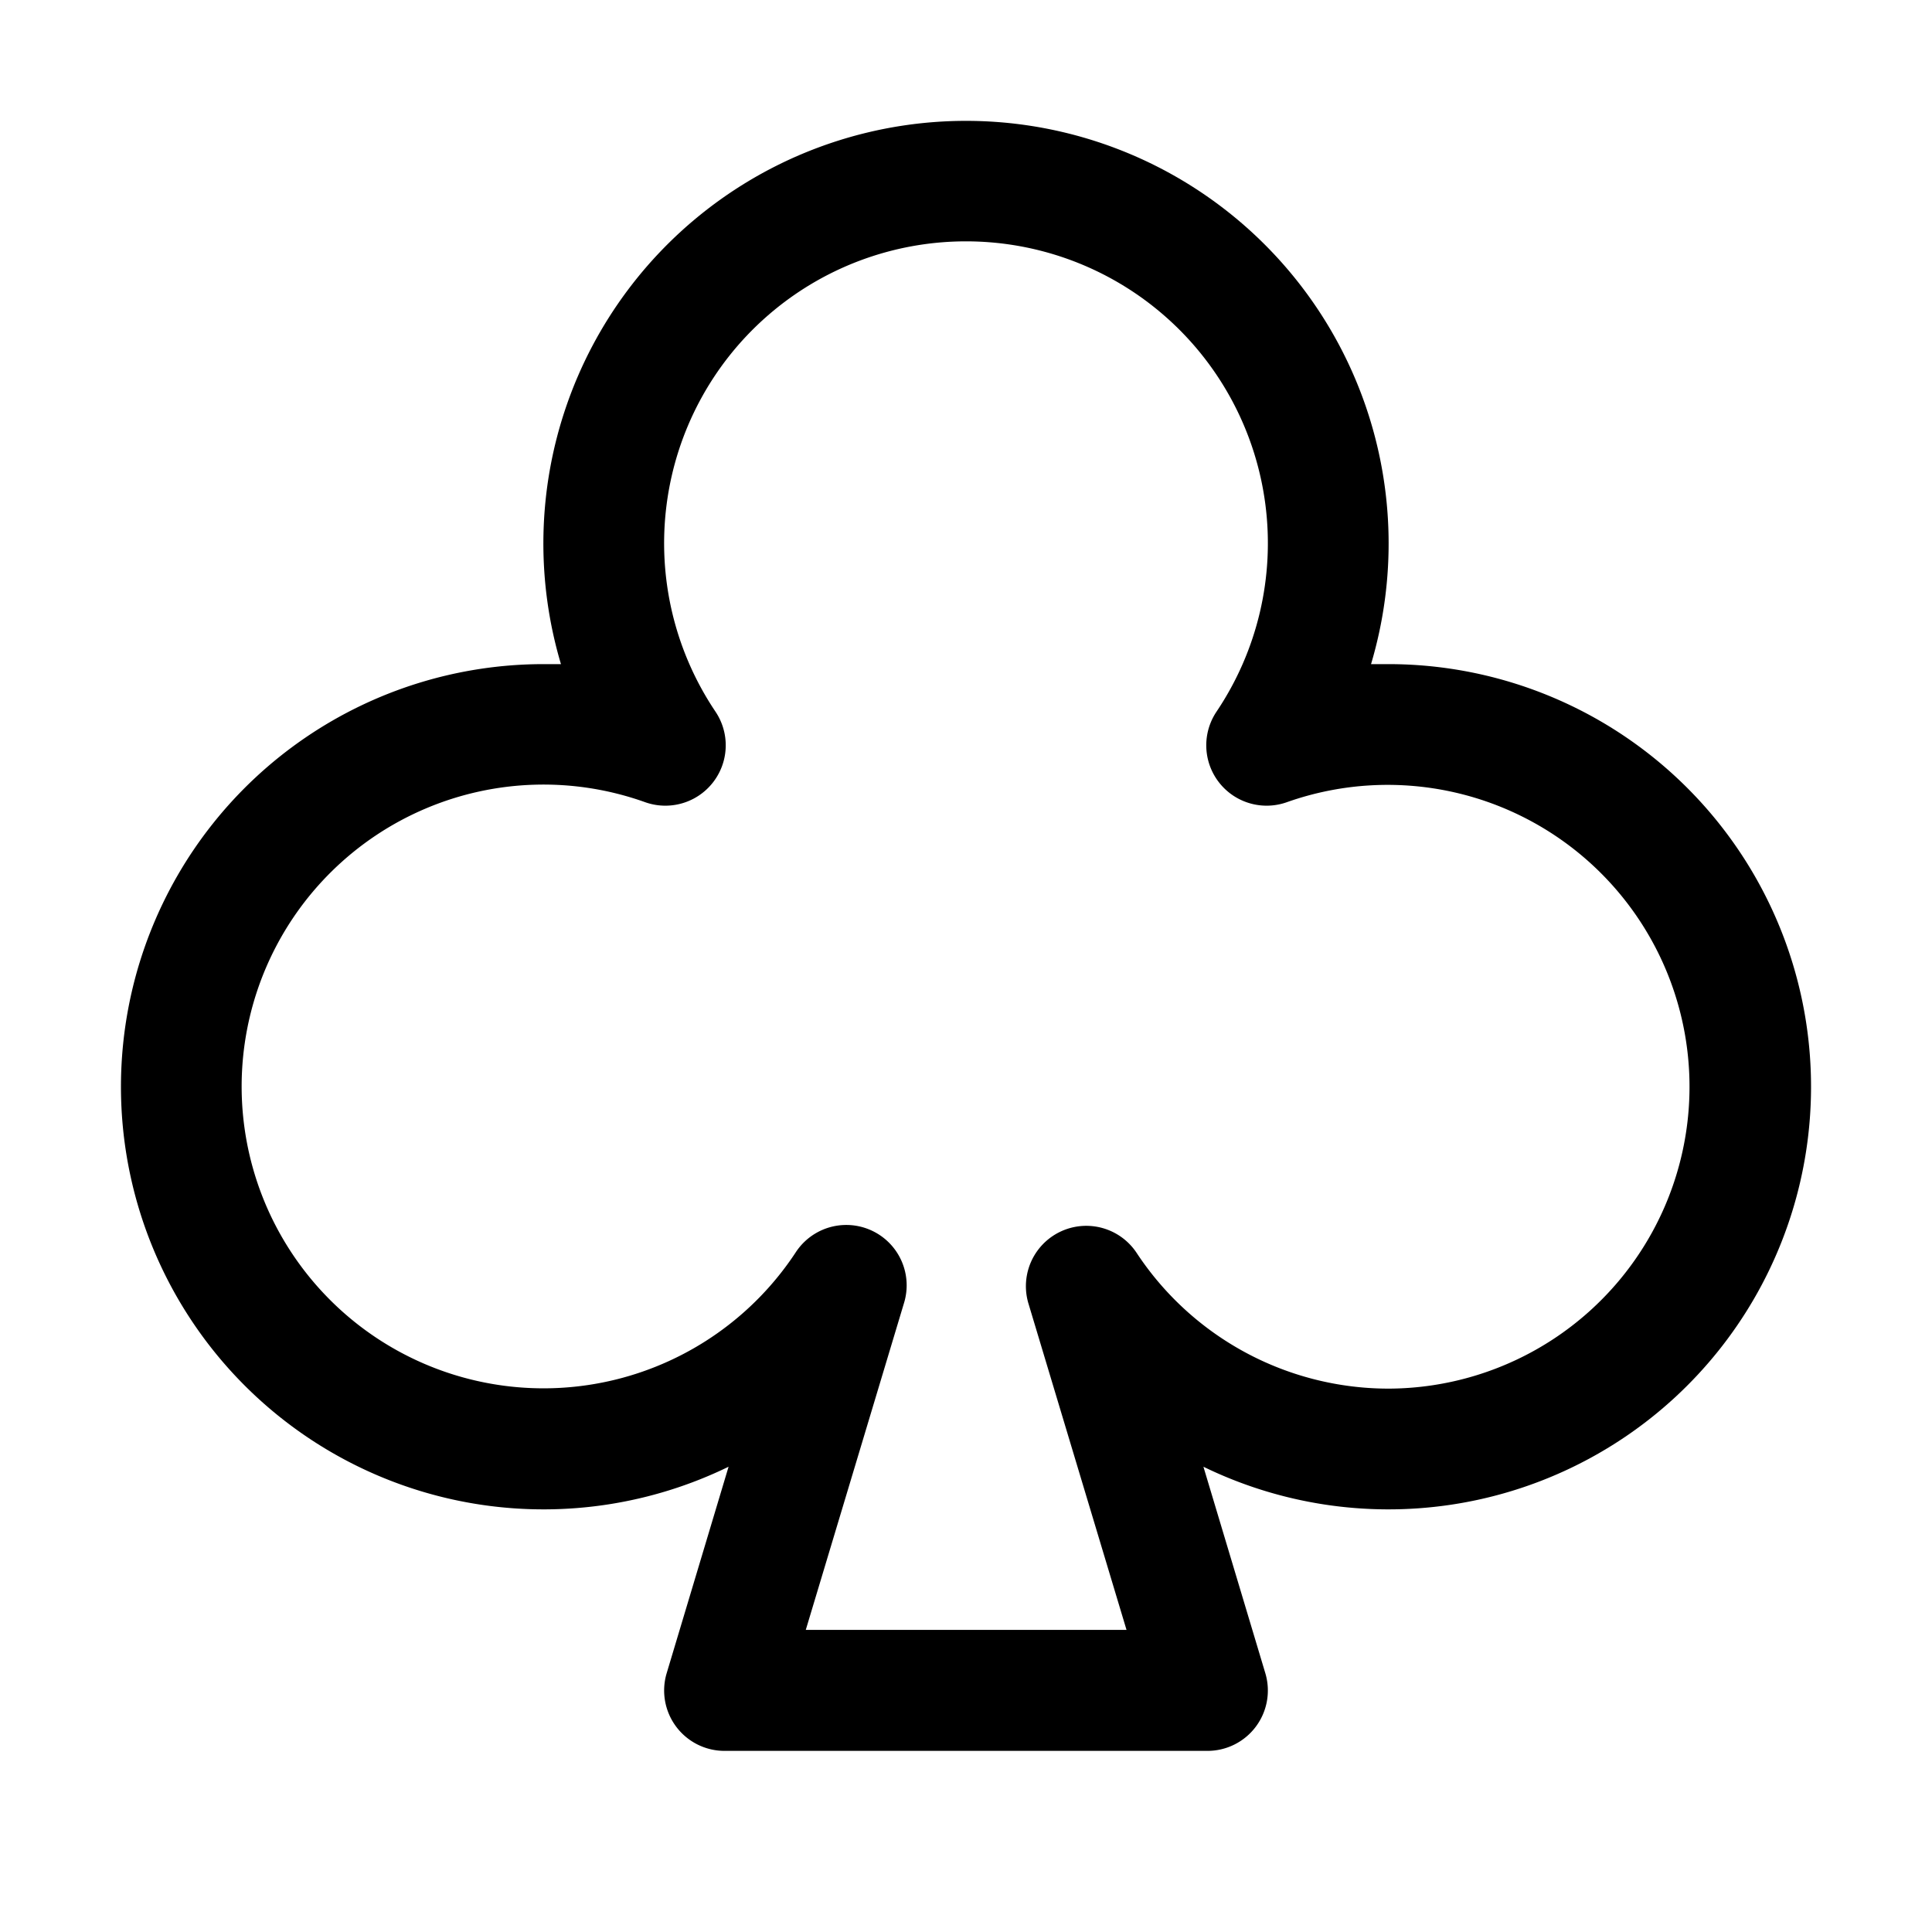 <svg xmlns="http://www.w3.org/2000/svg" width="32" height="32" fill="#000000" viewBox="0 0 256 256">
    <path
        d="M184,88c-.78,0-1.56,0-2.33,0a56,56,0,1,0-107.34,0c-.78,0-1.55,0-2.33,0A56,56,0,1,0,96.54,194.35l-8.2,27.35A8,8,0,0,0,96,232h64a8,8,0,0,0,7.66-10.3l-8.2-27.35A56,56,0,1,0,184,88Zm0,96a40,40,0,0,1-33.4-18,8,8,0,0,0-14.33,6.71l13,43.26h-42.5l13-43.26A8,8,0,0,0,105.4,166a40,40,0,1,1-19.93-59.71,8,8,0,0,0,9.33-12,40,40,0,1,1,66.4,0,8,8,0,0,0,9.33,12A40,40,0,1,1,184,184Z">
</path>
    <style>
        path { fill: #000; }
        @media (prefers-color-scheme: dark) {
        path { fill: #FFF; }
        }
    </style>
</svg>
